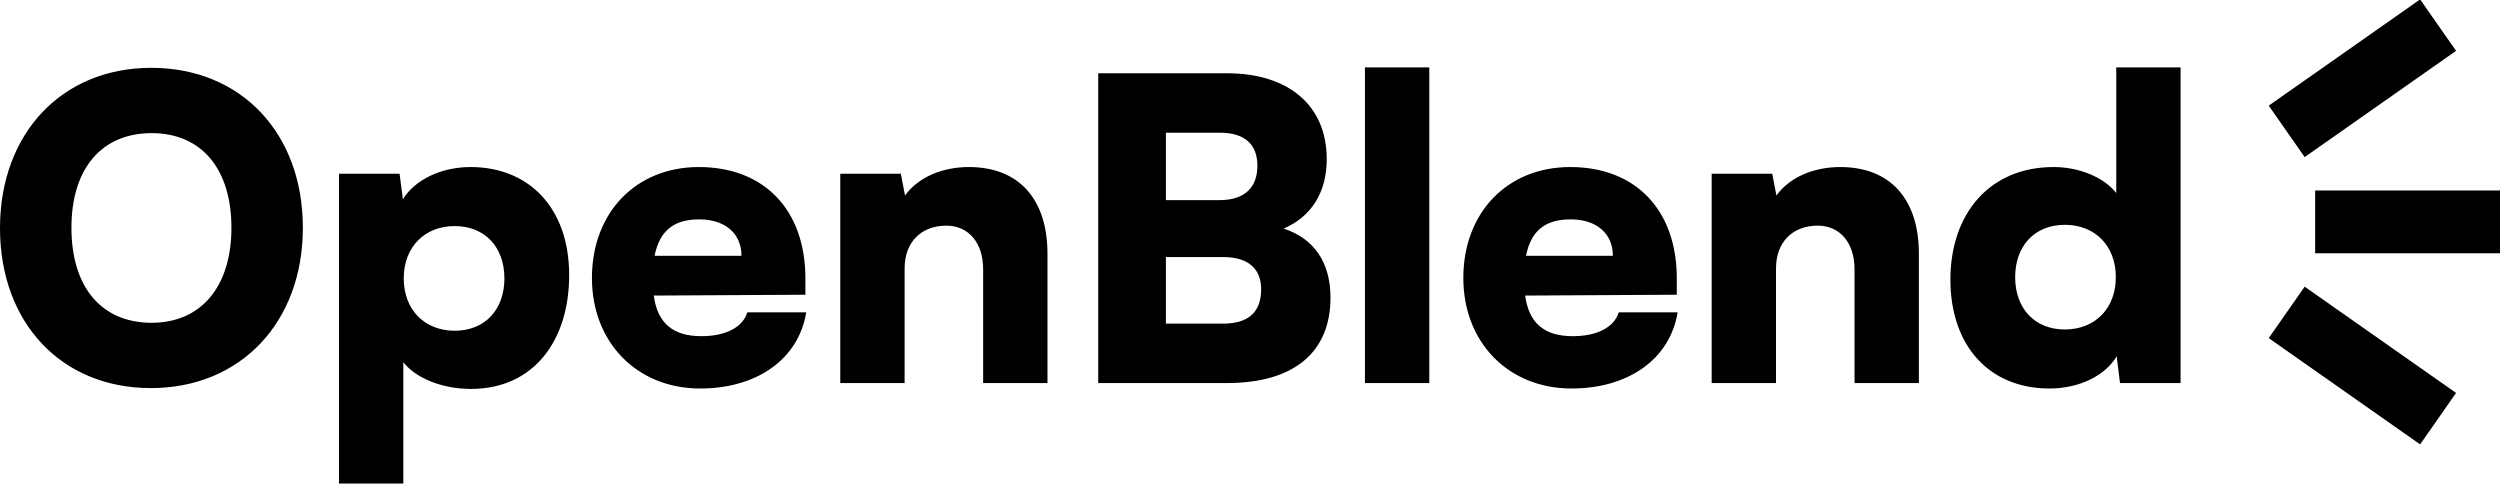 <?xml version="1.0" encoding="UTF-8"?>
<svg width="599px" height="116px" viewBox="0 0 599 116" version="1.1" xmlns="http://www.w3.org/2000/svg" xmlns:xlink="http://www.w3.org/1999/xlink">
    <title>OpenBlend</title>
    <g id="OpenBlend" stroke="none" stroke-width="1" fill="none" fill-rule="evenodd">
        <g id="Group" transform="translate(0, -0.144)" fill="#000000" fill-rule="nonzero">
            <path d="M36.132,93.13 C57.652,93.13 72.565,77.381 72.565,54.712 C72.565,32.042 57.752,16.394 36.232,16.394 C14.813,16.394 0,32.142 0,54.812 C0,77.482 14.713,93.13 36.132,93.13 Z M36.333,77.482 C24.322,77.482 17.115,68.955 17.115,54.712 C17.115,40.568 24.322,32.042 36.333,32.042 C48.243,32.042 55.45,40.568 55.45,54.712 C55.45,68.755 48.243,77.482 36.333,77.482 Z M96.637,116 L96.637,86.911 C99.539,90.722 105.945,93.33 112.851,93.33 C127.764,93.33 136.372,81.895 136.372,66.047 C136.372,49.897 126.663,40.167 112.751,40.167 C105.645,40.167 99.339,43.277 96.536,47.891 L95.736,41.772 L81.223,41.772 L81.223,116 L96.637,116 Z M108.948,79.388 C101.741,79.388 96.737,74.372 96.737,66.849 C96.737,59.326 101.741,54.31 108.948,54.31 C116.254,54.31 120.858,59.426 120.858,66.849 C120.858,74.272 116.254,79.388 108.948,79.388 Z M167.75,93.23 C181.462,93.23 191.371,86.108 193.173,74.974 L179.06,74.974 C177.959,78.585 173.856,80.692 168.05,80.692 C161.244,80.692 157.541,77.582 156.64,70.962 L192.973,70.761 L192.973,66.849 C192.973,50.499 183.164,40.167 167.45,40.167 C152.336,40.167 141.827,51.101 141.827,66.749 C141.827,82.196 152.637,93.23 167.75,93.23 Z M177.659,61.432 L156.84,61.432 C158.042,55.414 161.445,52.706 167.55,52.706 C173.756,52.706 177.659,56.116 177.659,61.432 Z M216.744,91.926 L216.744,64.442 C216.744,58.222 220.648,54.21 226.753,54.21 C232.058,54.21 235.561,58.323 235.561,64.642 L235.561,91.926 L250.975,91.926 L250.975,60.931 C250.975,47.79 244.069,40.167 232.158,40.167 C225.652,40.167 219.947,42.675 216.844,46.988 L215.843,41.772 L201.33,41.772 L201.33,91.926 L216.744,91.926 Z M293.963,91.926 C309.978,91.926 318.785,84.604 318.785,71.463 C318.785,63.037 314.882,57.32 307.575,54.912 C314.281,52.003 317.885,46.186 317.885,38.261 C317.885,25.522 308.877,17.698 293.963,17.698 L263.136,17.698 L263.136,91.926 L293.963,91.926 Z M292.262,48.091 L279.35,48.091 L279.35,31.942 L292.262,31.942 C298.167,31.942 301.27,34.65 301.27,39.866 C301.27,45.182 298.067,48.091 292.262,48.091 Z M293.062,77.682 L279.35,77.682 L279.35,61.733 L293.062,61.733 C298.968,61.733 302.171,64.442 302.171,69.457 C302.171,74.974 299.068,77.682 293.062,77.682 Z M342.457,91.926 L342.457,16.294 L327.043,16.294 L327.043,91.926 L342.457,91.926 Z M376.537,93.23 C390.249,93.23 400.158,86.108 401.96,74.974 L387.847,74.974 C386.746,78.585 382.643,80.692 376.837,80.692 C370.031,80.692 366.328,77.582 365.427,70.962 L401.76,70.761 L401.76,66.849 C401.76,50.499 391.951,40.167 376.237,40.167 C361.123,40.167 350.614,51.101 350.614,66.749 C350.614,82.196 361.424,93.23 376.537,93.23 Z M386.446,61.432 L365.627,61.432 C366.828,55.414 370.232,52.706 376.337,52.706 C382.543,52.706 386.446,56.116 386.446,61.432 Z M425.531,91.926 L425.531,64.442 C425.531,58.222 429.435,54.21 435.54,54.21 C440.845,54.21 444.348,58.323 444.348,64.642 L444.348,91.926 L459.762,91.926 L459.762,60.931 C459.762,47.79 452.855,40.167 440.945,40.167 C434.439,40.167 428.734,42.675 425.631,46.988 L424.63,41.772 L410.117,41.772 L410.117,91.926 L425.531,91.926 Z M491.04,93.23 C498.246,93.23 504.452,90.12 507.154,85.506 L507.955,91.926 L522.468,91.926 L522.468,16.294 L507.054,16.294 L507.054,46.386 C504.151,42.675 498.246,40.167 492.041,40.167 C476.827,40.167 467.318,51.201 467.318,67.15 C467.318,82.999 476.627,93.23 491.04,93.23 Z M494.743,79.087 C487.436,79.087 482.832,73.971 482.832,66.548 C482.832,59.125 487.436,54.01 494.743,54.01 C501.949,54.01 506.954,59.025 506.954,66.548 C506.954,74.071 501.949,79.087 494.743,79.087 Z" id="OpenBlend"></path>
            <g id="Group-2" transform="translate(543.585, 0)">
                <polygon id="Path" points="55.415 45.784 55.415 60.831 11.127 60.831 11.127 45.784"></polygon>
                <polygon id="Path" points="36.277 0 44.888 12.325 8.611 37.782 0 25.457"></polygon>
                <polygon id="Path" points="8.612 68.832 44.889 94.29 36.277 106.615 0 81.158"></polygon>
            </g>
        </g>
    </g>
</svg>